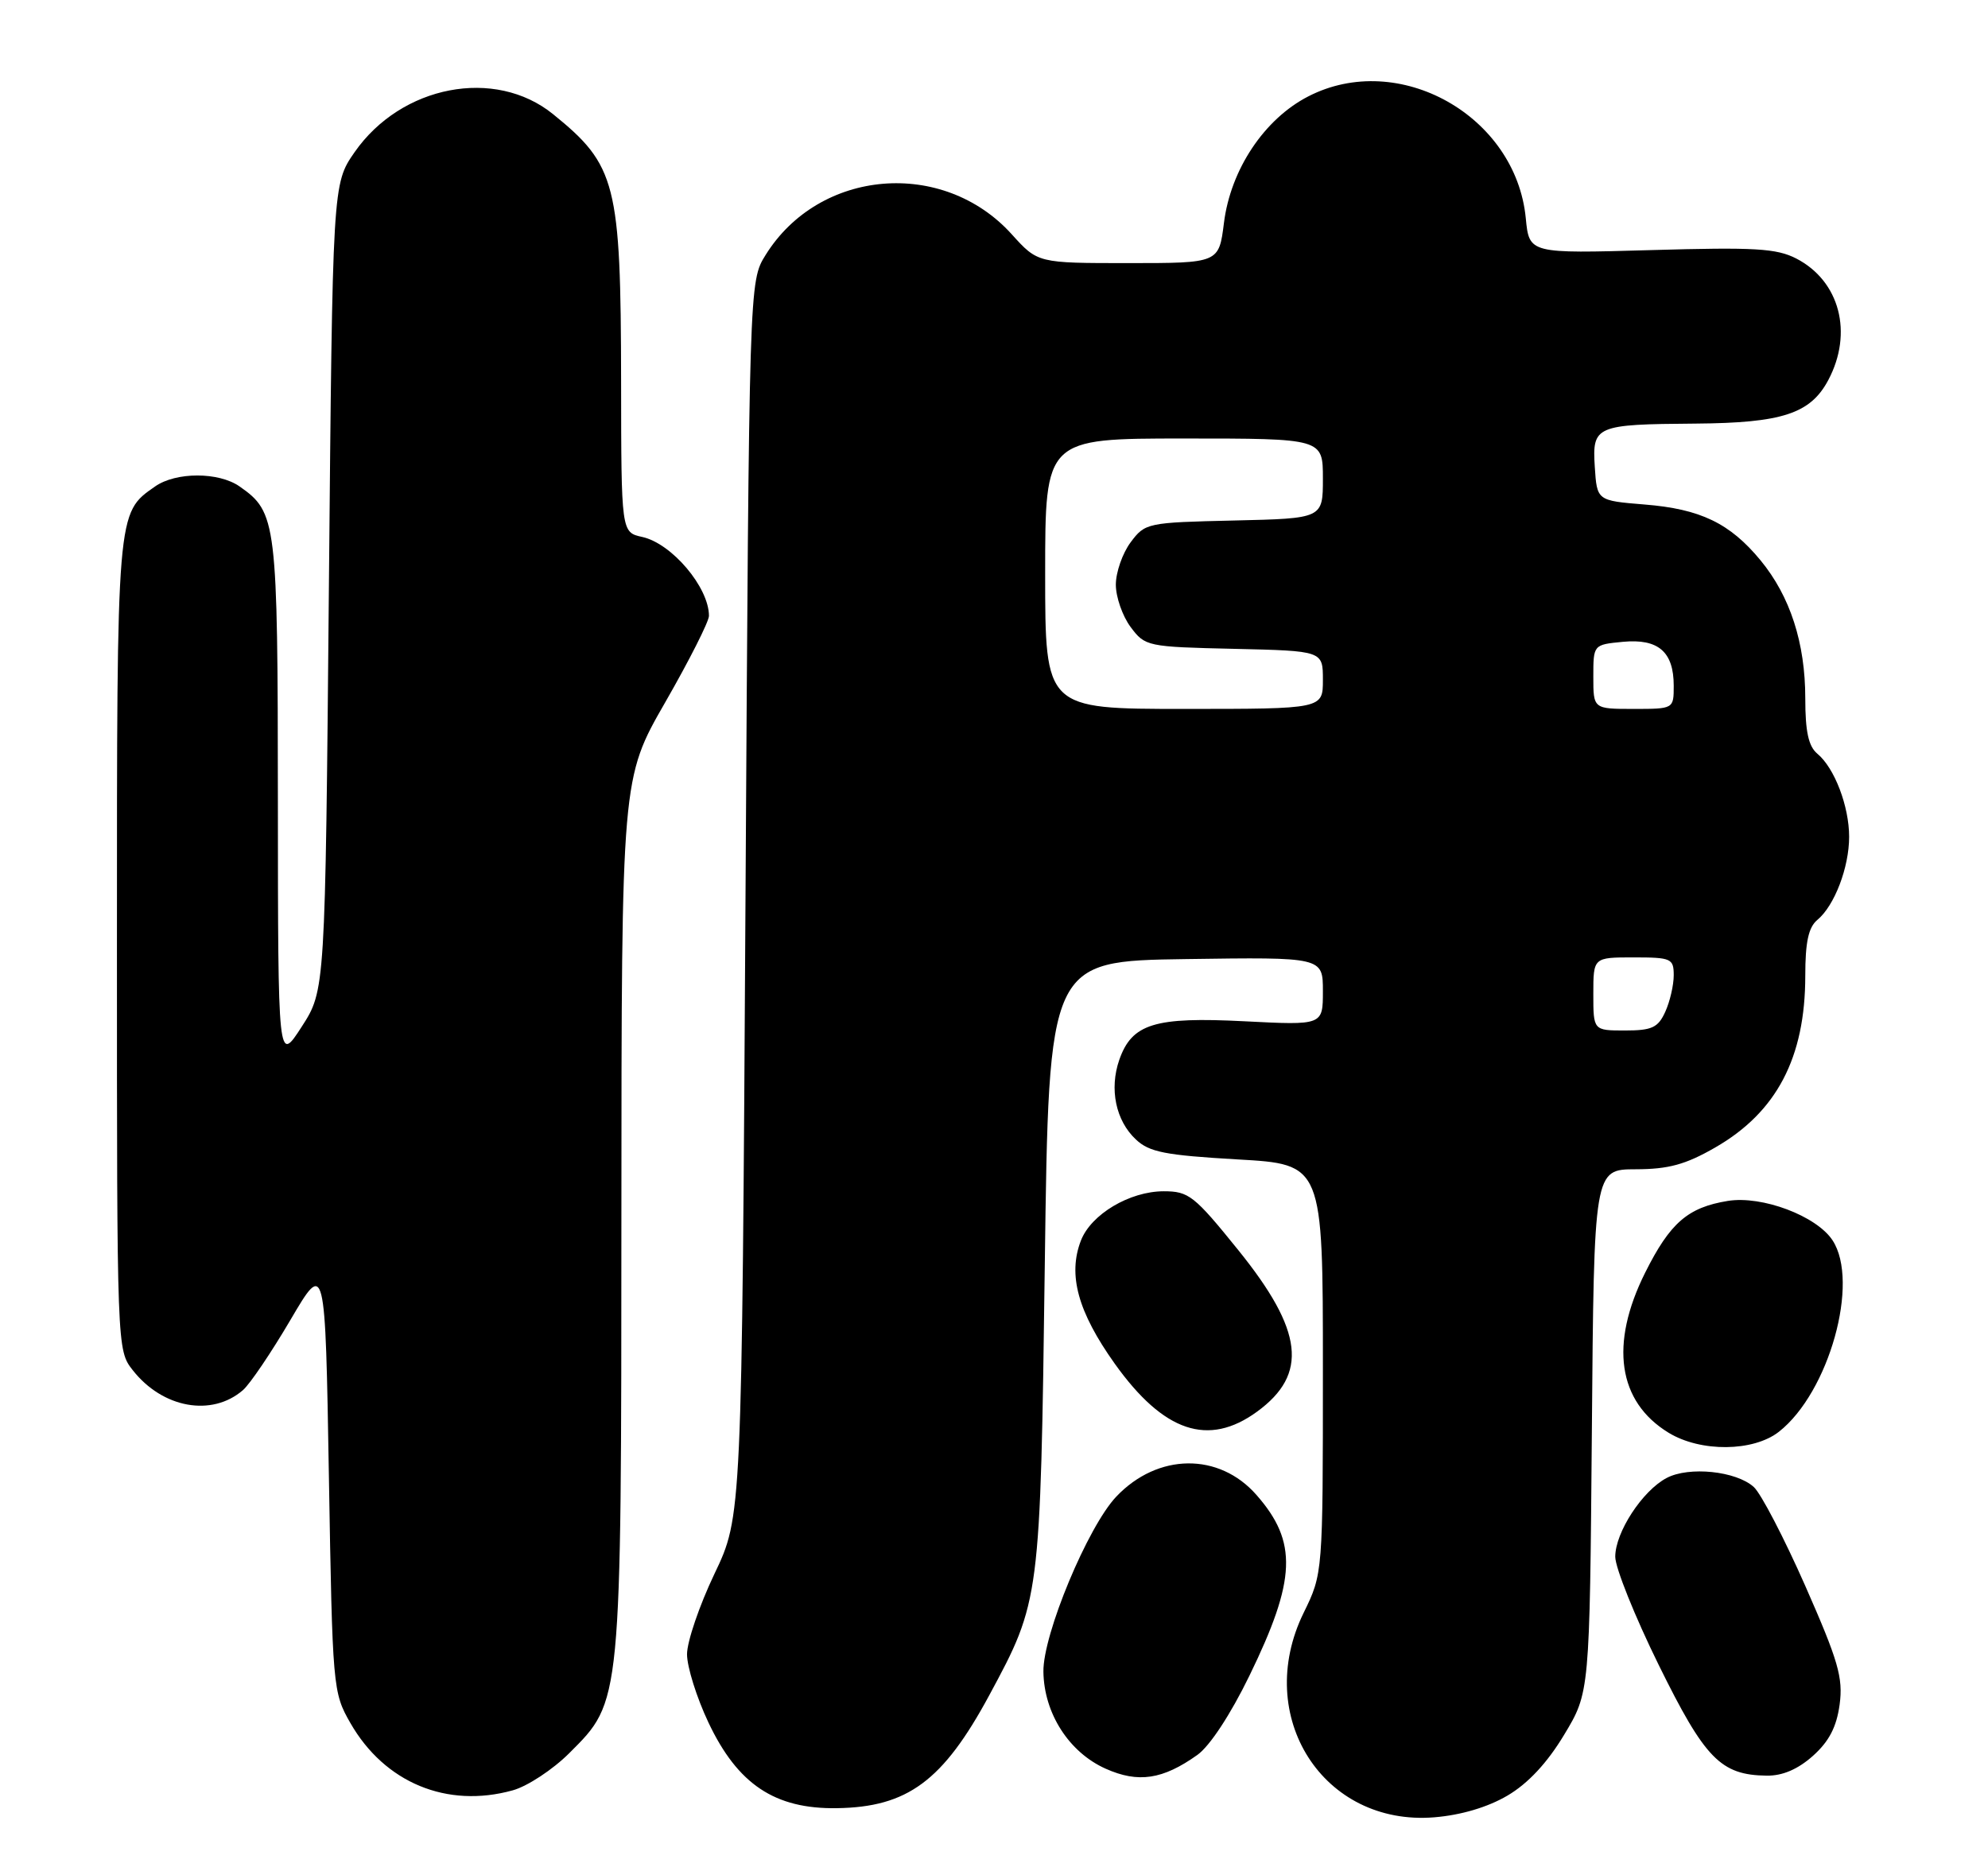 <?xml version="1.0" encoding="UTF-8" standalone="no"?>
<!DOCTYPE svg PUBLIC "-//W3C//DTD SVG 1.1//EN" "http://www.w3.org/Graphics/SVG/1.1/DTD/svg11.dtd" >
<svg xmlns="http://www.w3.org/2000/svg" xmlns:xlink="http://www.w3.org/1999/xlink" version="1.1" viewBox="0 0 272 256">
 <g >
 <path fill="currentColor"
d=" M 206.25 245.69 C 209.06 244.04 211.69 241.22 214.00 237.38 C 217.50 231.58 217.50 231.58 217.80 195.79 C 218.09 160.00 218.09 160.00 223.80 159.99 C 228.28 159.98 230.61 159.35 234.66 157.02 C 243.08 152.19 247.00 144.72 247.00 133.50 C 247.00 128.90 247.44 126.88 248.65 125.87 C 251.00 123.93 253.00 118.68 253.00 114.50 C 253.00 110.32 251.00 105.07 248.65 103.13 C 247.44 102.12 247.00 100.10 247.00 95.56 C 247.00 87.97 244.93 81.59 240.88 76.67 C 236.69 71.59 232.65 69.64 225.00 69.03 C 218.50 68.50 218.50 68.50 218.20 63.88 C 217.84 58.25 218.29 58.06 232.00 57.96 C 243.83 57.87 247.70 56.60 250.14 52.02 C 253.58 45.56 251.72 38.46 245.78 35.38 C 243.06 33.98 240.09 33.81 225.91 34.22 C 209.23 34.70 209.23 34.70 208.76 29.87 C 207.41 15.82 191.37 6.82 179.00 13.19 C 172.98 16.28 168.37 23.20 167.46 30.51 C 166.77 36.00 166.77 36.00 154.38 36.00 C 141.99 36.00 141.99 36.00 138.43 32.06 C 129.04 21.66 112.09 23.08 104.75 34.89 C 102.50 38.50 102.50 38.50 102.00 123.00 C 101.50 207.50 101.50 207.50 97.75 215.35 C 95.69 219.67 94.00 224.62 94.00 226.35 C 94.00 228.08 95.32 232.29 96.93 235.69 C 100.93 244.15 106.02 247.54 114.50 247.41 C 124.17 247.27 129.02 243.68 135.33 232.00 C 142.33 219.03 142.34 218.94 142.95 173.00 C 143.50 131.50 143.50 131.50 162.25 131.23 C 181.00 130.96 181.00 130.96 181.00 135.62 C 181.00 140.29 181.00 140.29 170.27 139.74 C 157.97 139.11 154.87 140.07 153.14 145.02 C 151.76 149.00 152.65 153.33 155.41 155.91 C 157.25 157.65 159.43 158.07 169.30 158.64 C 181.00 159.30 181.00 159.30 181.00 187.30 C 181.00 215.30 181.00 215.30 178.36 220.69 C 171.43 234.86 181.05 249.90 196.25 248.66 C 199.90 248.36 203.55 247.28 206.25 245.69 Z  M 70.15 244.97 C 72.16 244.42 75.65 242.12 77.90 239.87 C 85.07 232.70 85.00 233.42 85.02 166.07 C 85.04 106.50 85.04 106.50 91.02 96.09 C 94.31 90.36 97.00 85.04 97.00 84.27 C 97.00 80.37 91.92 74.36 87.87 73.47 C 85.00 72.84 85.00 72.84 84.98 52.17 C 84.94 25.08 84.32 22.62 75.67 15.62 C 67.73 9.19 54.90 11.65 48.51 20.83 C 45.50 25.17 45.50 25.17 45.00 80.33 C 44.50 135.50 44.50 135.50 41.27 140.50 C 38.04 145.50 38.04 145.50 38.02 109.70 C 38.00 71.28 37.86 70.11 32.78 66.56 C 29.92 64.56 24.08 64.56 21.22 66.56 C 15.95 70.25 16.00 69.62 16.00 129.32 C 16.00 184.65 16.00 184.73 18.17 187.49 C 22.25 192.68 28.98 193.90 33.24 190.21 C 34.20 189.38 37.12 185.06 39.74 180.60 C 44.50 172.50 44.50 172.50 45.00 202.00 C 45.49 231.00 45.54 231.57 47.94 235.76 C 52.62 243.93 61.16 247.47 70.15 244.97 Z  M 163.83 240.12 C 165.53 238.91 168.37 234.58 170.94 229.30 C 177.36 216.12 177.56 210.98 171.91 204.55 C 166.79 198.71 158.40 198.81 152.74 204.77 C 148.84 208.87 142.68 223.66 142.76 228.74 C 142.84 234.43 146.26 239.77 151.28 242.01 C 155.73 244.00 159.09 243.50 163.83 240.12 Z  M 248.05 240.25 C 250.26 238.27 251.28 236.30 251.70 233.23 C 252.19 229.56 251.52 227.26 247.01 217.02 C 244.11 210.45 240.94 204.35 239.95 203.46 C 237.54 201.28 231.09 200.61 228.03 202.23 C 224.71 203.98 221.00 209.67 221.00 213.01 C 221.00 214.50 223.67 221.16 226.94 227.80 C 233.28 240.68 235.43 242.88 241.73 242.96 C 243.89 242.99 246.00 242.08 248.05 240.25 Z  M 243.40 195.90 C 250.25 190.52 254.47 175.42 250.73 169.71 C 248.54 166.37 241.08 163.56 236.40 164.32 C 230.93 165.21 228.50 167.32 225.10 174.12 C 220.20 183.92 221.35 191.80 228.30 196.04 C 232.69 198.72 239.90 198.65 243.40 195.90 Z  M 172.00 193.15 C 179.02 188.02 178.33 182.08 169.43 171.06 C 163.40 163.59 162.65 163.00 159.21 163.00 C 154.55 163.01 149.28 166.15 147.89 169.75 C 146.08 174.44 147.48 179.51 152.52 186.59 C 159.21 195.96 165.33 198.02 172.00 193.15 Z  M 218.00 136.00 C 218.00 131.00 218.00 131.00 223.50 131.00 C 228.67 131.00 229.00 131.15 229.00 133.45 C 229.00 134.80 228.48 137.05 227.84 138.45 C 226.86 140.61 226.02 141.00 222.34 141.00 C 218.00 141.00 218.00 141.00 218.00 136.00 Z  M 143.00 78.50 C 143.00 60.00 143.00 60.00 162.00 60.00 C 181.00 60.00 181.00 60.00 181.00 65.47 C 181.00 70.94 181.00 70.94 168.86 71.22 C 156.96 71.49 156.67 71.55 154.69 74.21 C 153.58 75.70 152.67 78.31 152.67 80.00 C 152.67 81.69 153.58 84.30 154.69 85.79 C 156.67 88.45 156.96 88.51 168.86 88.78 C 181.00 89.06 181.00 89.06 181.00 93.03 C 181.00 97.00 181.00 97.00 162.00 97.00 C 143.00 97.00 143.00 97.00 143.00 78.50 Z  M 218.00 92.61 C 218.00 88.21 218.00 88.21 222.04 87.82 C 226.89 87.36 229.00 89.18 229.00 93.83 C 229.00 97.00 229.00 97.00 223.50 97.00 C 218.00 97.00 218.00 97.00 218.00 92.61 Z "/>
</g>
</svg>